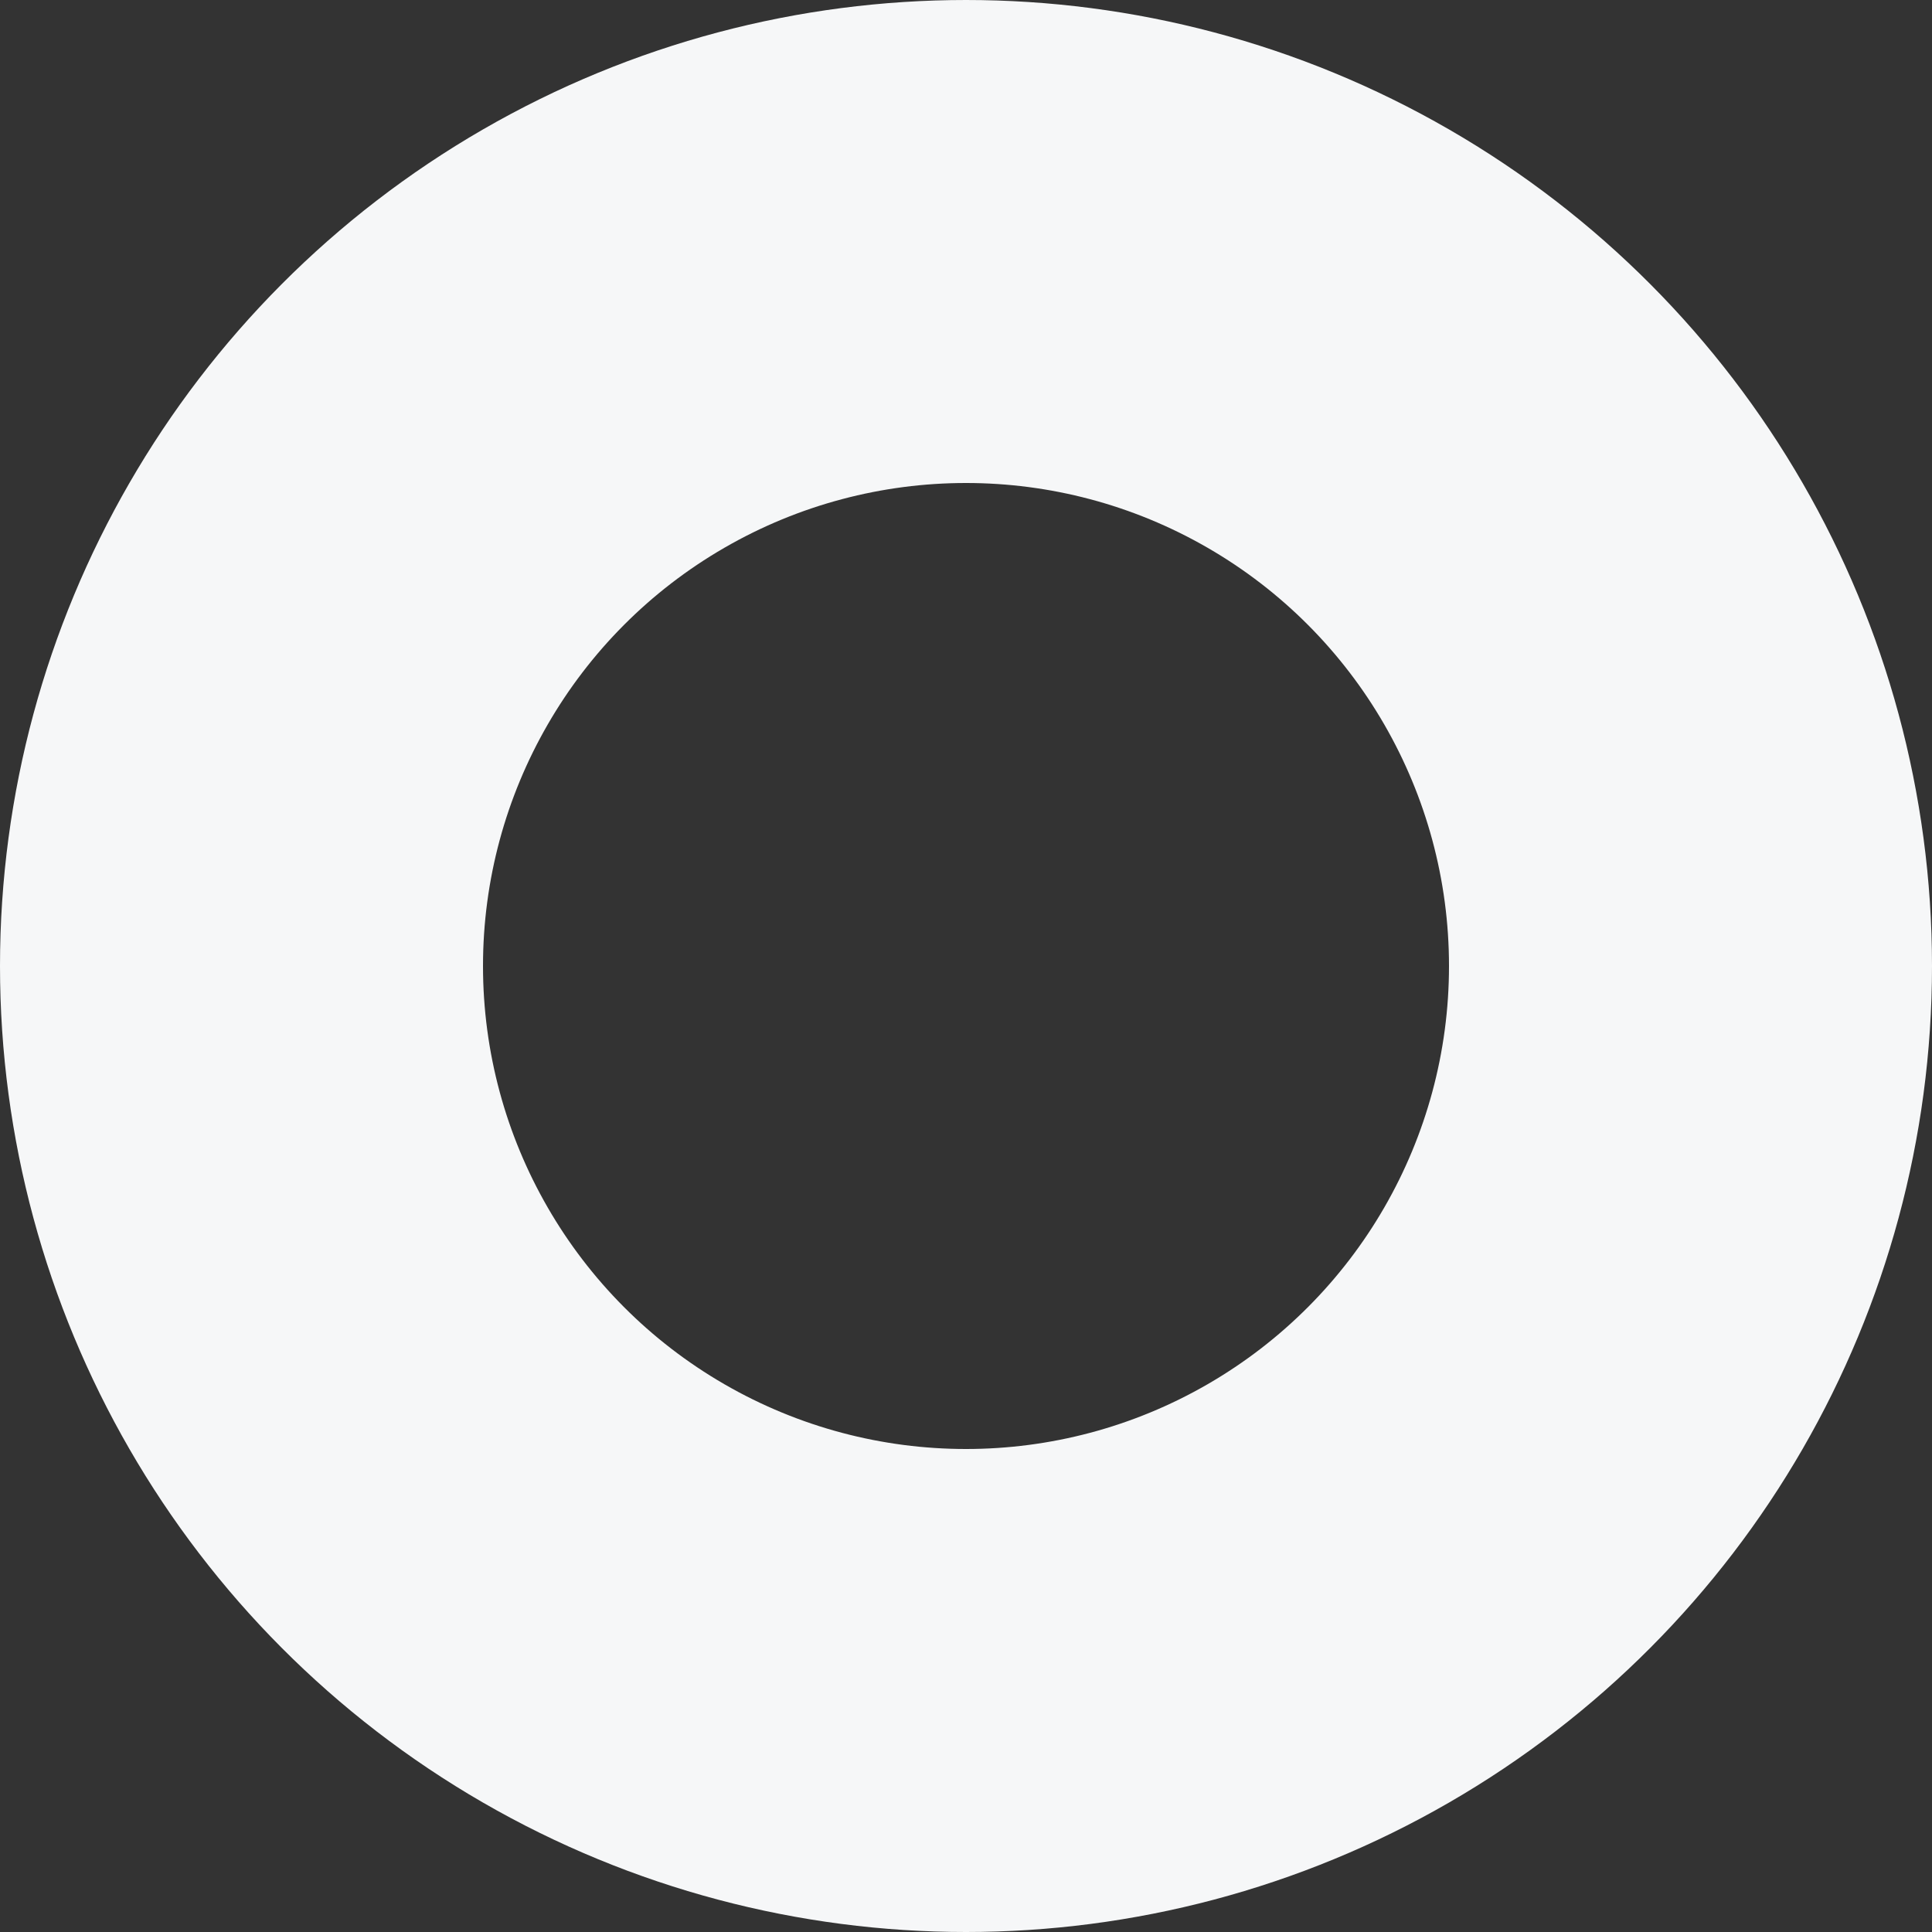 <svg xmlns="http://www.w3.org/2000/svg" width="60" height="60" viewBox="0 0 60 60"><rect x="0" y="0" width="60" height="60" fill="#333333" stroke="none"/><g fill="none" stroke="#f6f7f8" stroke-width="15"><circle cx="30" cy="30" r="30" stroke="none"/><circle cx="30" cy="30" r="22.5" fill="none"/></g></svg>